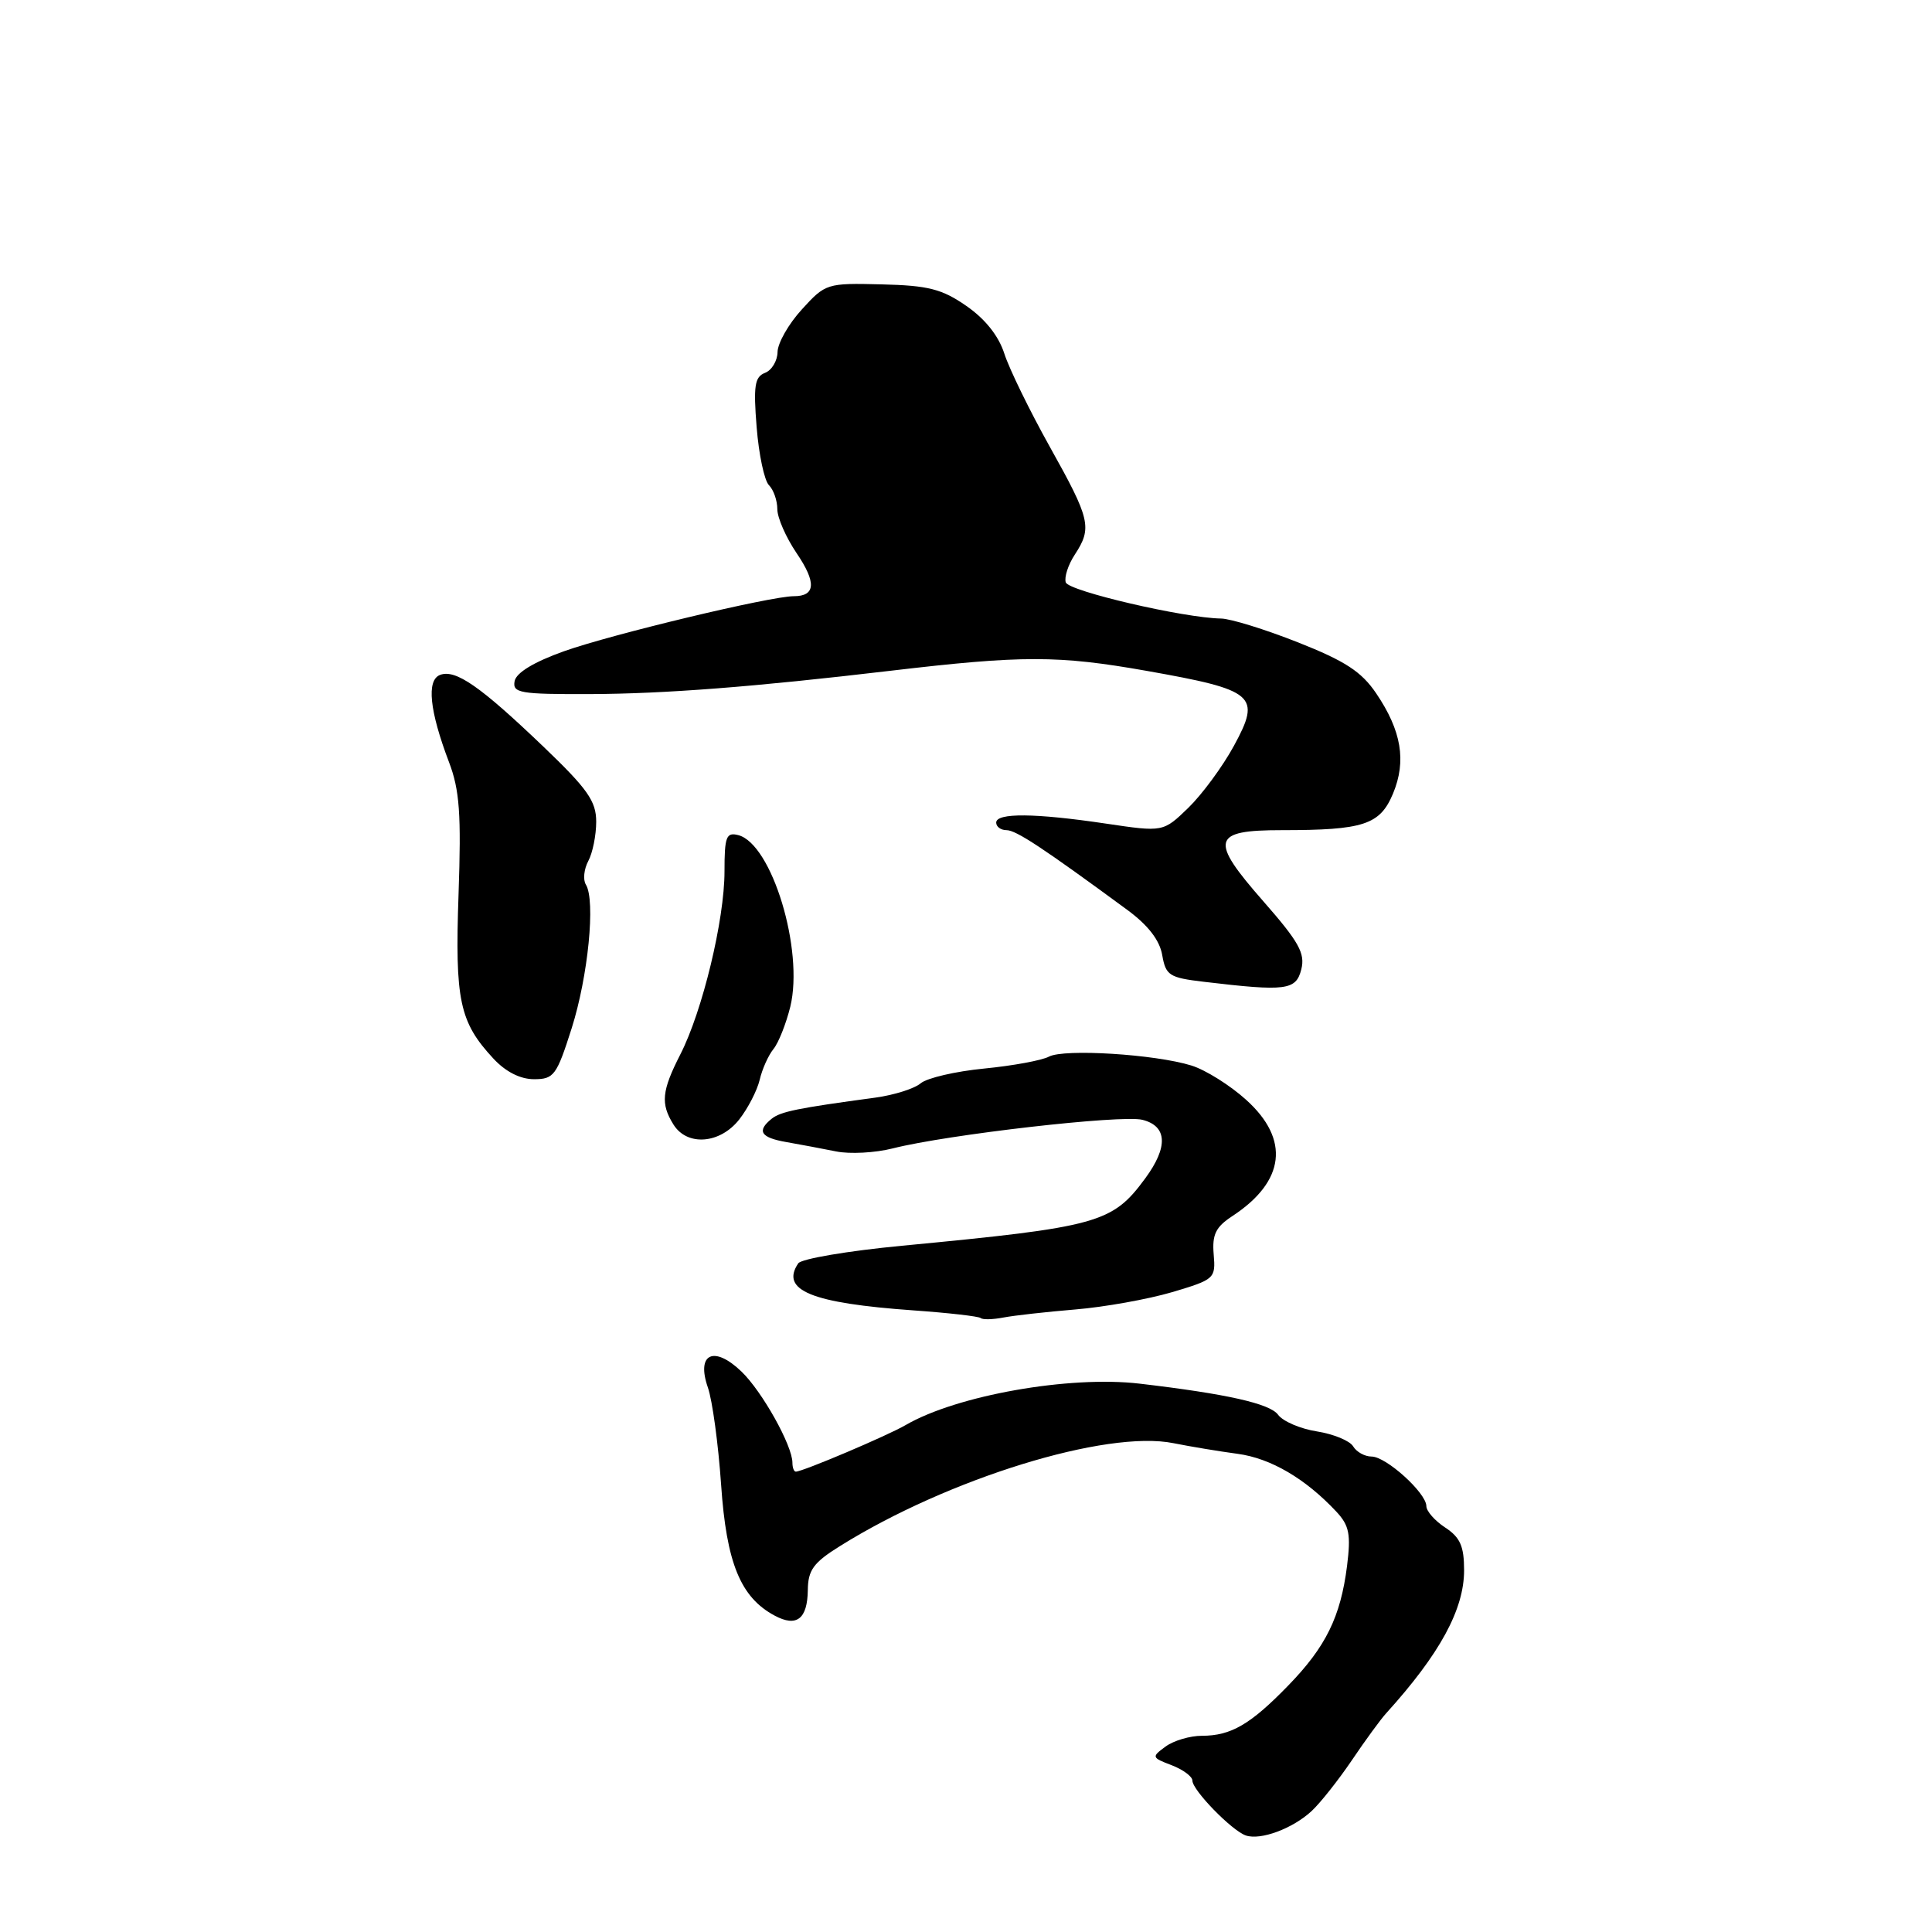 <?xml version="1.0" encoding="UTF-8" standalone="no"?>
<!DOCTYPE svg PUBLIC "-//W3C//DTD SVG 1.1//EN" "http://www.w3.org/Graphics/SVG/1.1/DTD/svg11.dtd" >
<svg xmlns="http://www.w3.org/2000/svg" xmlns:xlink="http://www.w3.org/1999/xlink" version="1.1" viewBox="0 0 256 256">
 <g >
 <path fill="currentColor"
d=" M 173.81 239.96 C 174.95 238.90 177.33 235.89 179.11 233.27 C 180.88 230.64 182.94 227.82 183.69 227.00 C 190.79 219.16 194.00 213.26 194.00 208.07 C 194.00 204.88 193.48 203.71 191.50 202.41 C 190.12 201.51 189.00 200.23 189.00 199.57 C 189.00 197.83 183.67 193.00 181.74 193.00 C 180.84 193.00 179.74 192.39 179.30 191.65 C 178.86 190.91 176.70 190.02 174.50 189.67 C 172.31 189.33 169.98 188.33 169.35 187.46 C 168.27 185.98 162.51 184.69 151.00 183.34 C 141.69 182.25 126.77 184.89 120.00 188.83 C 117.58 190.24 106.36 195.00 105.45 195.00 C 105.20 195.00 105.00 194.47 105.00 193.82 C 105.00 191.54 100.98 184.36 98.24 181.73 C 94.59 178.23 92.23 179.36 93.80 183.86 C 94.39 185.55 95.18 191.34 95.55 196.72 C 96.26 207.11 98.12 211.66 102.65 214.08 C 105.56 215.64 106.99 214.53 107.04 210.69 C 107.07 208.04 107.79 207.05 111.29 204.87 C 125.62 195.91 146.62 189.43 155.50 191.23 C 157.70 191.67 161.53 192.31 164.00 192.64 C 168.39 193.23 173.00 195.94 177.09 200.32 C 178.79 202.15 179.01 203.31 178.49 207.50 C 177.63 214.25 175.68 218.22 170.69 223.35 C 165.69 228.50 163.11 230.00 159.26 230.00 C 157.68 230.00 155.51 230.64 154.44 231.43 C 152.57 232.80 152.59 232.89 155.25 233.90 C 156.76 234.48 158.00 235.40 158.00 235.94 C 158.00 237.21 163.22 242.57 165.08 243.21 C 167.04 243.88 171.31 242.29 173.81 239.96 Z  M 142.50 173.51 C 146.35 173.19 152.11 172.16 155.30 171.22 C 160.95 169.54 161.09 169.41 160.82 166.22 C 160.60 163.58 161.08 162.59 163.29 161.14 C 170.29 156.55 170.95 150.99 165.13 145.74 C 163.00 143.81 159.74 141.77 157.88 141.19 C 153.05 139.69 140.99 138.94 138.99 140.01 C 138.05 140.51 134.19 141.22 130.40 141.59 C 126.60 141.96 122.83 142.84 122.00 143.54 C 121.17 144.25 118.47 145.10 116.00 145.44 C 105.63 146.84 103.44 147.29 102.25 148.24 C 100.23 149.87 100.79 150.75 104.25 151.34 C 106.04 151.65 108.98 152.21 110.79 152.57 C 112.60 152.94 115.97 152.76 118.29 152.17 C 125.54 150.33 148.61 147.69 151.37 148.38 C 154.68 149.21 154.81 151.98 151.75 156.14 C 147.38 162.08 145.55 162.58 119.50 165.07 C 112.35 165.75 106.17 166.80 105.77 167.40 C 103.37 170.98 107.51 172.67 121.00 173.63 C 125.67 173.96 129.70 174.42 129.95 174.65 C 130.20 174.88 131.55 174.85 132.95 174.58 C 134.35 174.31 138.65 173.83 142.50 173.51 Z  M 97.95 148.34 C 99.10 146.87 100.32 144.51 100.66 143.09 C 100.99 141.66 101.82 139.82 102.49 139.00 C 103.16 138.18 104.16 135.65 104.72 133.39 C 106.54 125.89 102.28 111.83 97.83 110.66 C 96.23 110.25 96.00 110.85 96.00 115.47 C 96.00 121.88 93.08 133.98 90.15 139.71 C 87.68 144.55 87.51 146.24 89.24 149.01 C 91.05 151.91 95.40 151.58 97.95 148.34 Z  M 75.75 136.25 C 77.93 129.37 78.93 119.31 77.63 117.21 C 77.23 116.57 77.38 115.16 77.95 114.09 C 78.53 113.01 79.00 110.67 79.00 108.88 C 79.00 106.16 77.86 104.54 72.00 98.93 C 63.63 90.92 60.36 88.65 58.31 89.43 C 56.49 90.13 56.91 94.19 59.50 101.00 C 60.90 104.68 61.13 107.87 60.76 118.50 C 60.27 132.56 60.88 135.42 65.37 140.26 C 66.99 142.01 68.93 143.00 70.76 143.00 C 73.40 143.00 73.76 142.50 75.75 136.25 Z  M 172.43 128.44 C 172.96 126.32 172.11 124.80 167.42 119.45 C 160.23 111.26 160.55 110.00 169.84 110.00 C 180.70 110.00 182.85 109.29 184.58 105.16 C 186.38 100.84 185.71 96.83 182.35 91.87 C 180.41 89.00 178.24 87.59 172.00 85.12 C 167.65 83.40 163.07 81.98 161.80 81.96 C 156.84 81.88 141.61 78.33 141.22 77.17 C 141.00 76.49 141.53 74.84 142.41 73.50 C 144.74 69.94 144.49 68.83 139.12 59.23 C 136.44 54.43 133.72 48.86 133.08 46.86 C 132.33 44.51 130.54 42.26 128.05 40.54 C 124.81 38.29 123.01 37.83 116.81 37.68 C 109.56 37.50 109.38 37.56 106.25 41.00 C 104.49 42.92 103.05 45.46 103.03 46.64 C 103.01 47.82 102.26 49.07 101.36 49.41 C 100.00 49.94 99.82 51.14 100.26 56.61 C 100.55 60.23 101.28 63.68 101.89 64.29 C 102.50 64.90 103.00 66.33 103.00 67.47 C 103.00 68.61 104.15 71.22 105.55 73.29 C 108.20 77.19 108.08 79.00 105.18 79.00 C 102.10 79.00 81.07 84.04 74.74 86.29 C 70.76 87.71 68.41 89.13 68.19 90.25 C 67.89 91.83 68.88 92.00 78.18 91.97 C 88.10 91.93 99.88 91.02 118.00 88.88 C 135.47 86.82 140.21 86.82 151.92 88.89 C 166.32 91.44 167.14 92.14 163.51 98.81 C 162.01 101.57 159.28 105.27 157.46 107.04 C 154.13 110.26 154.13 110.26 146.53 109.13 C 137.13 107.73 132.00 107.69 132.00 109.00 C 132.00 109.55 132.62 110.00 133.37 110.00 C 134.63 110.00 138.17 112.33 149.35 120.55 C 152.13 122.59 153.66 124.58 154.00 126.55 C 154.47 129.25 154.93 129.55 159.50 130.09 C 170.43 131.39 171.73 131.22 172.43 128.44 Z "/>
</g>
</svg>